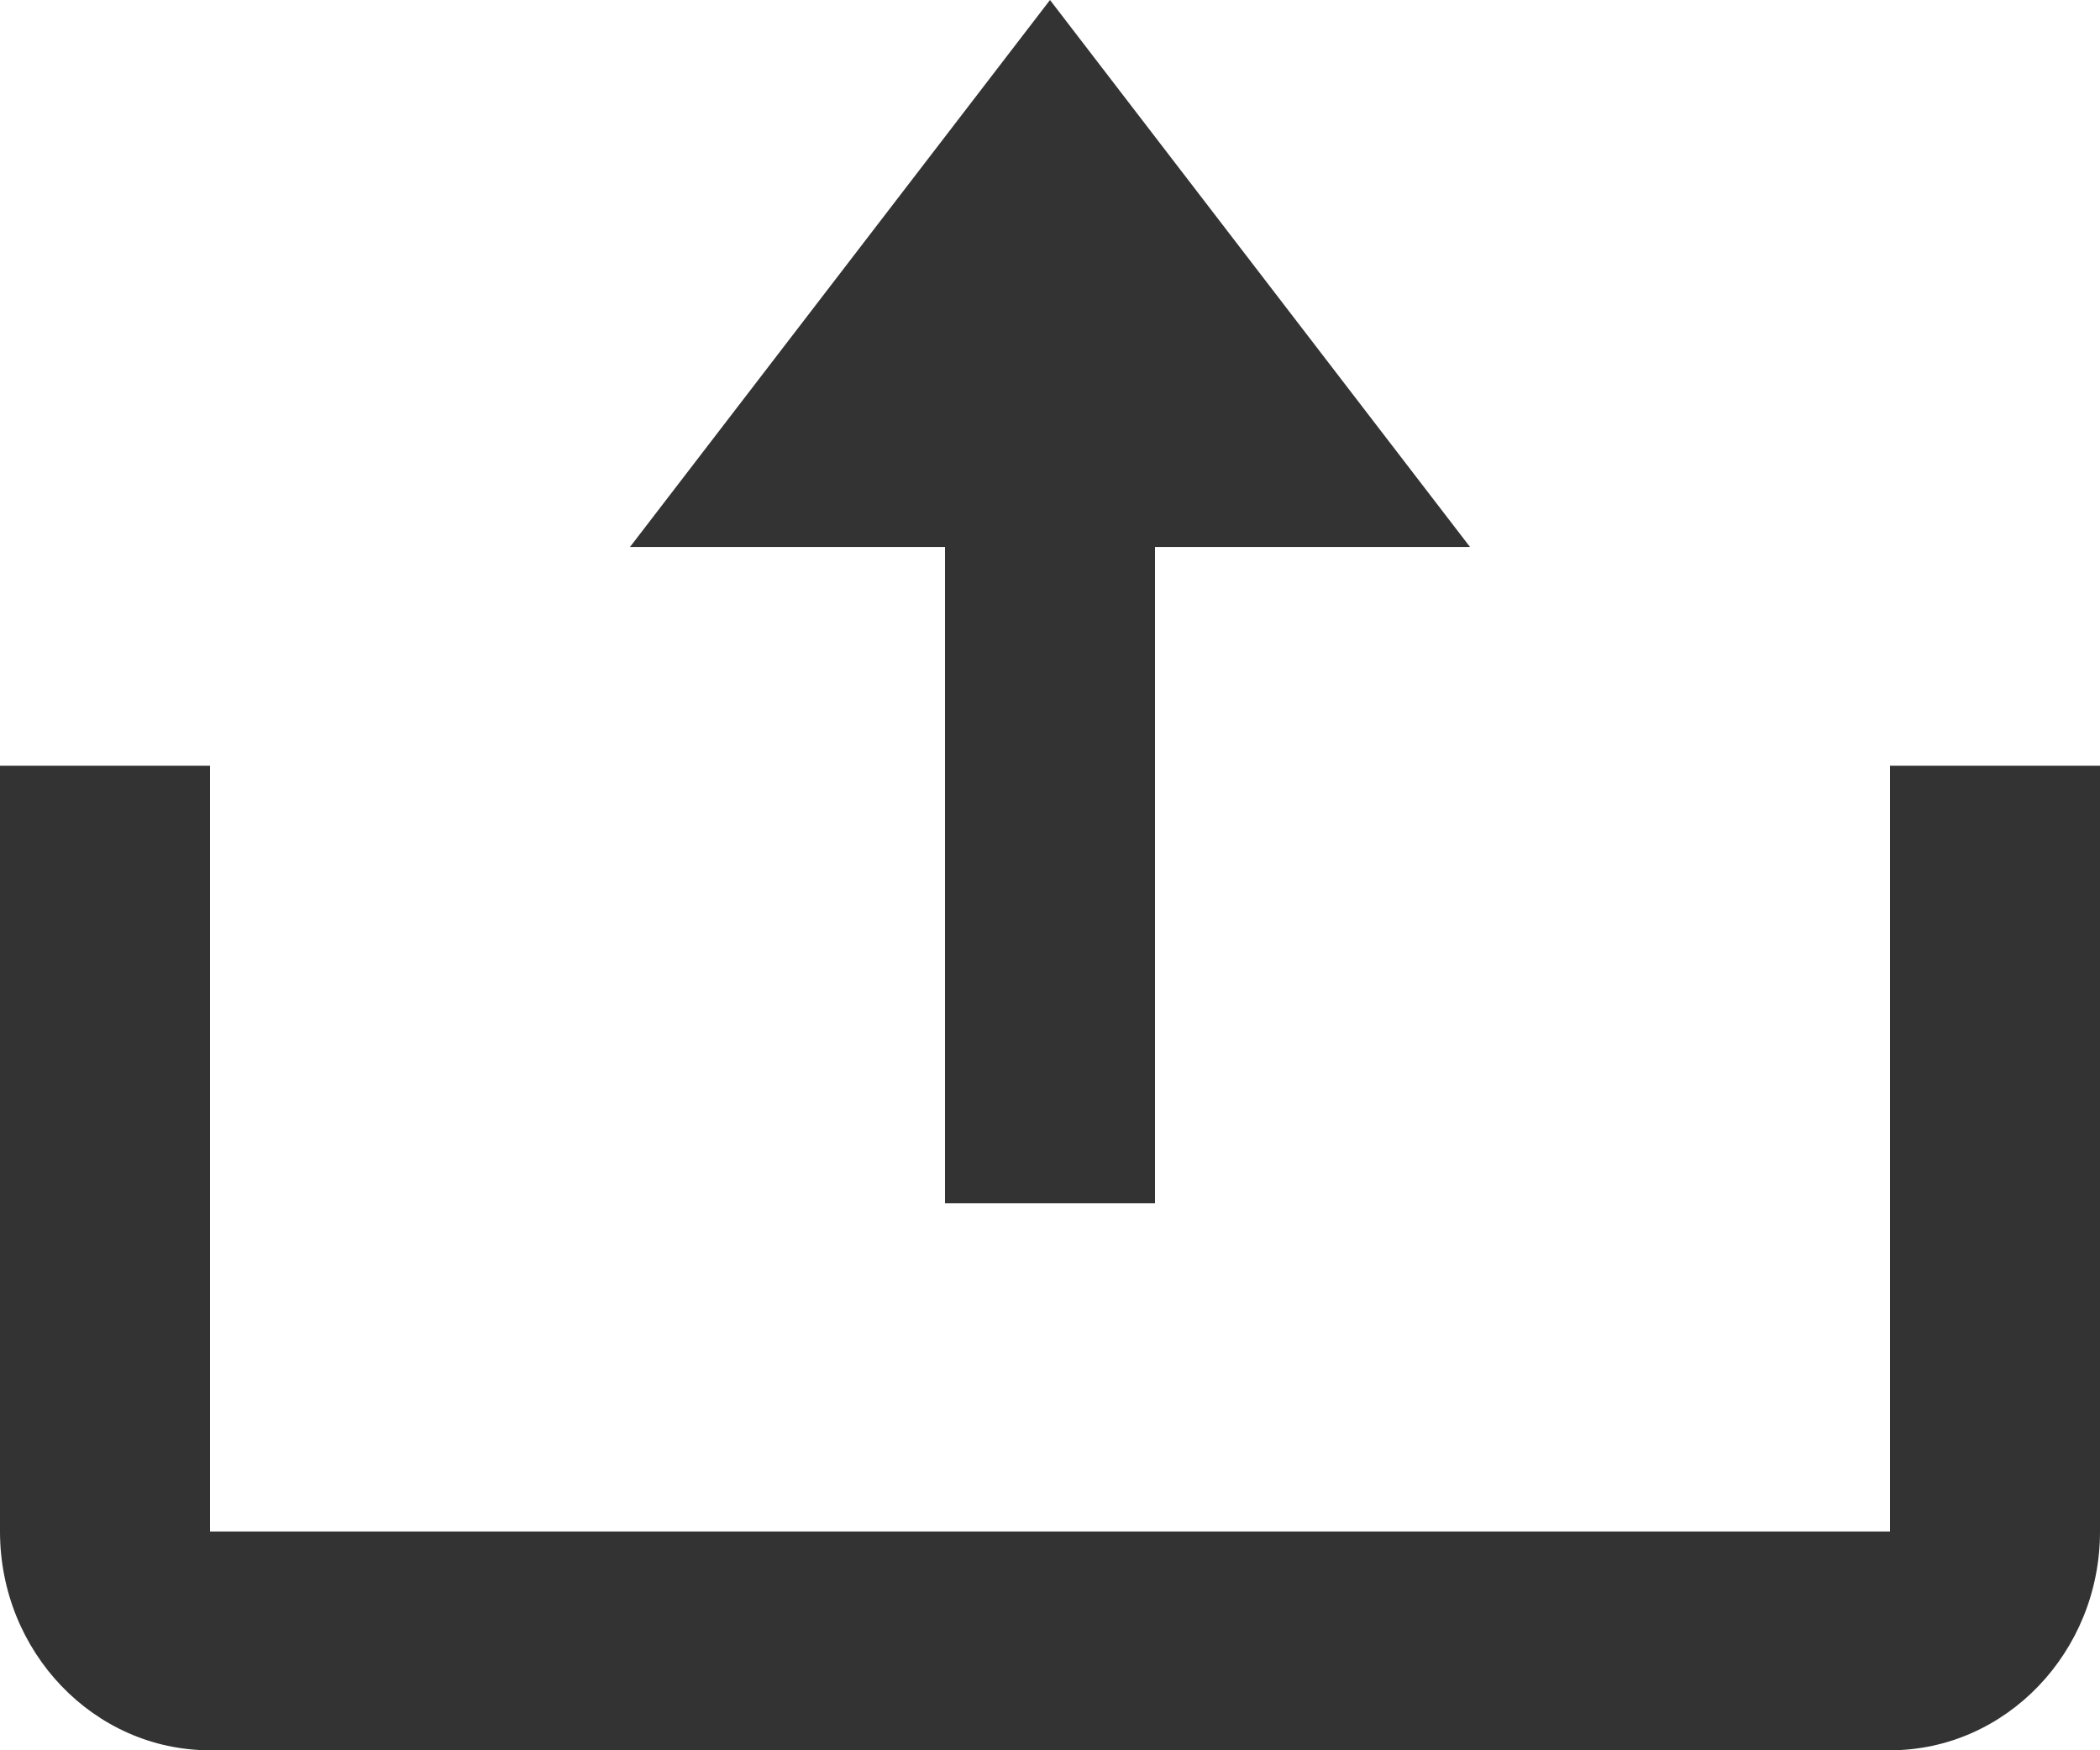 <svg width="12" height="10" viewBox="0 0 12 10" fill="none" xmlns="http://www.w3.org/2000/svg">
<path d="M5.4 6.875H6.6V3.125H8.4L6 0L3.6 3.125H5.4V6.875Z" fill="#333333"/>
<path d="M10.8 8.75H1.2V4.375H0V8.75C0 9.439 0.538 10 1.2 10H10.8C11.462 10 12 9.439 12 8.75V4.375H10.8V8.75Z" fill="#333333"/>
</svg>
